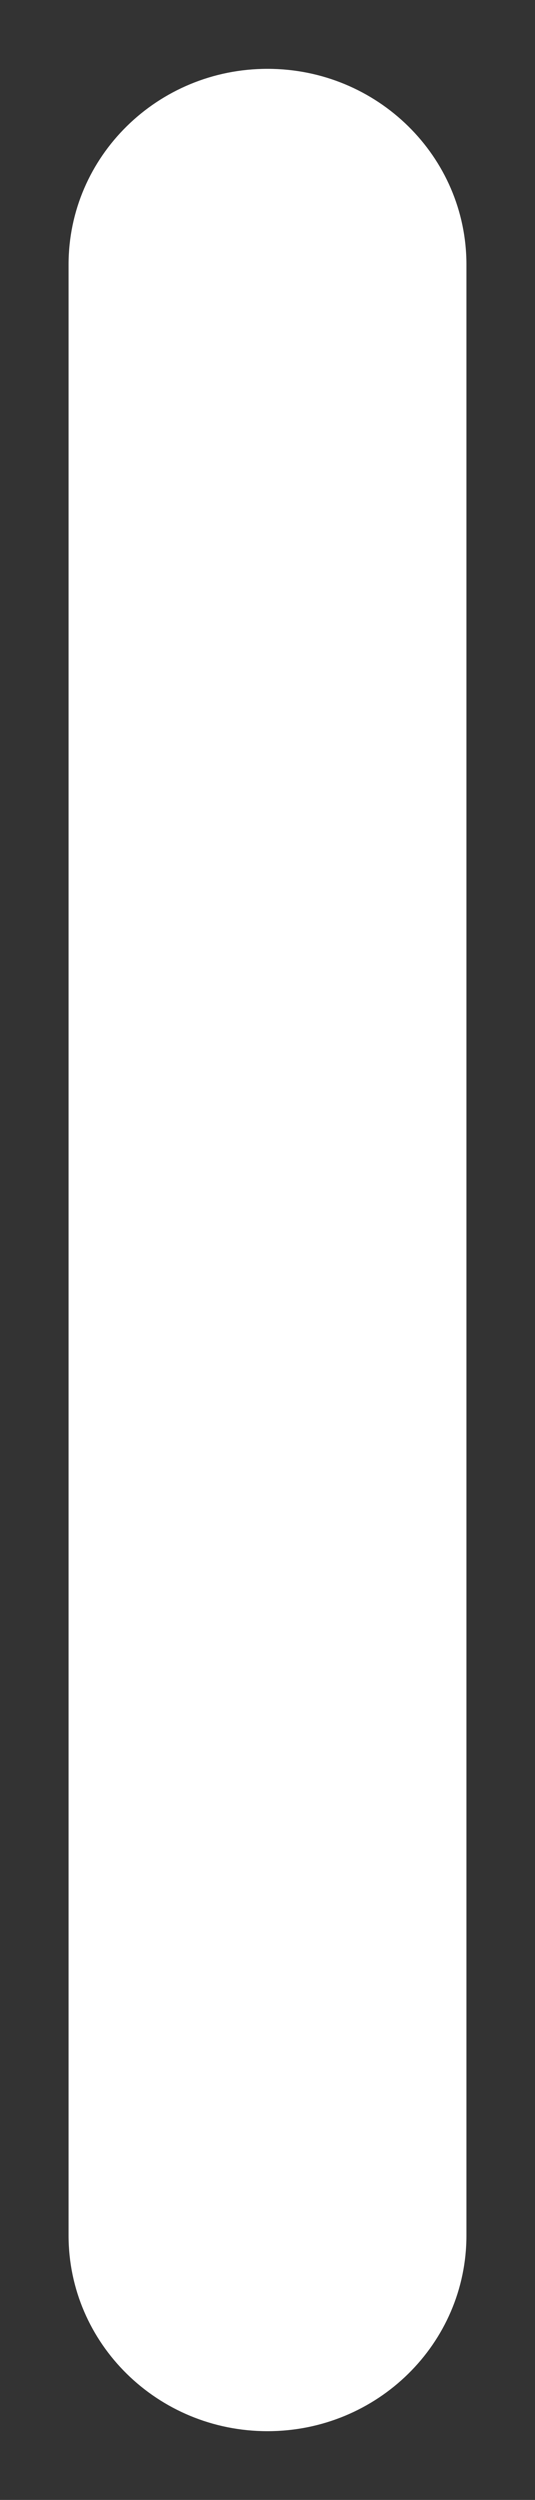 ﻿<?xml version="1.0" encoding="utf-8"?>
<svg version="1.1" xmlns:xlink="http://www.w3.org/1999/xlink" width="6px" height="28px" xmlns="http://www.w3.org/2000/svg">
  <rect width="100%" height="100%" fill="#333333" stroke="none"/>
  <g transform="matrix(1 0 0 1 -187 -509 )">
    <path d="M 0.769 25.038  C 0.769 26.249  1.768 27.23  3 27.23  C 4.232 27.23  5.231 26.249  5.231 25.038  L 5.231 2.963  C 5.231 1.753  4.232 0.771  3 0.771  C 1.768 0.771  0.769 1.753  0.769 2.963  L 0.769 25.038  Z " fill-rule="nonzero" fill="#ffffff" stroke="none" transform="matrix(1 0 0 1 187 509 )" />
  </g>
</svg>